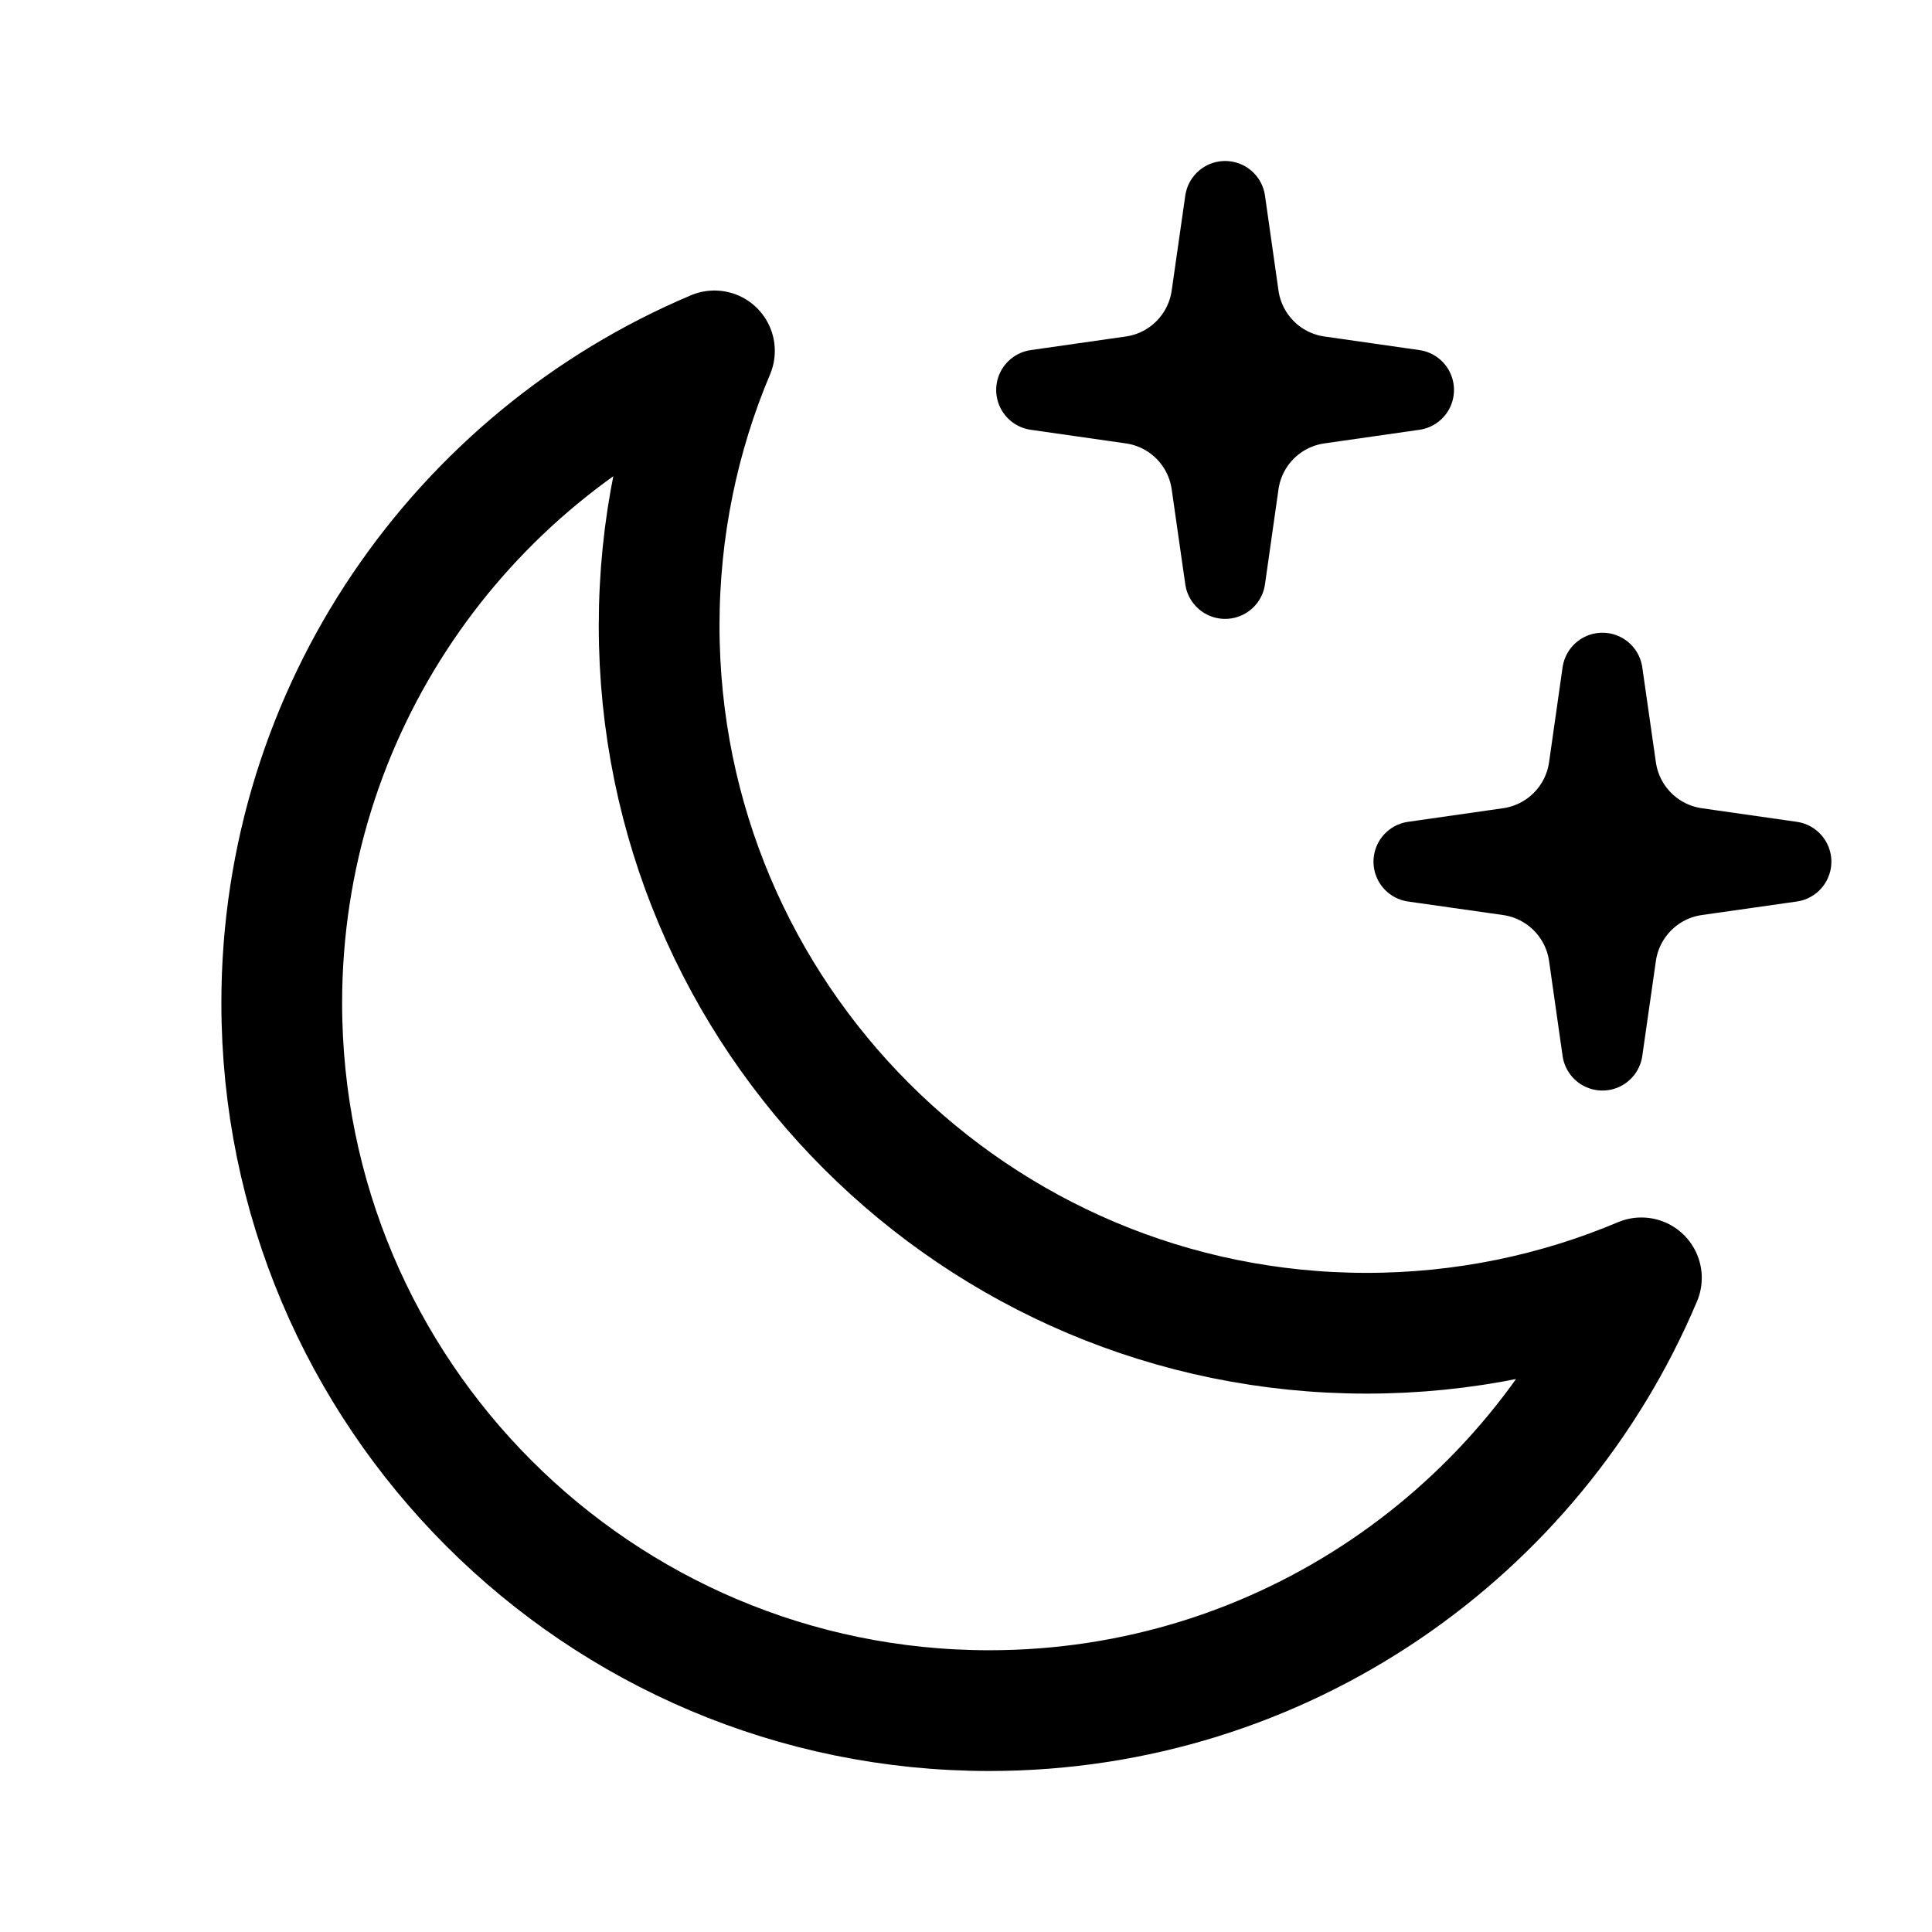 <svg width="24" height="24" viewBox="0 0 24 24" fill="none" xmlns="http://www.w3.org/2000/svg">
  <path
    d="M8.188 7.773C8.188 12.627 12.123 16.562 16.977 16.562C18.187 16.562 19.341 16.317 20.39 15.874C19.058 19.033 15.932 21.25 12.289 21.25C7.435 21.25 3.5 17.315 3.5 12.46C3.5 8.817 5.717 5.691 8.875 4.359C8.432 5.408 8.188 6.562 8.188 7.773Z"
    stroke="black" stroke-width="1.5" stroke-linejoin="round" />
  <path
    d="M15.05 3.681L15.219 2.5L15.387 3.681C15.461 4.196 15.866 4.602 16.382 4.675L17.562 4.844L16.382 5.013C15.866 5.086 15.461 5.491 15.387 6.007L15.219 7.188L15.05 6.007C14.976 5.491 14.571 5.086 14.056 5.013L12.875 4.844L14.056 4.675C14.571 4.602 14.976 4.196 15.05 3.681Z"
    fill="black" stroke="black" stroke-linecap="round" stroke-linejoin="round" />
  <path
    d="M19.738 9.54L19.906 8.36L20.075 9.54C20.149 10.056 20.554 10.461 21.069 10.535L22.25 10.704L21.069 10.872C20.554 10.946 20.149 11.351 20.075 11.867L19.906 13.047L19.738 11.867C19.664 11.351 19.259 10.946 18.743 10.872L17.562 10.704L18.743 10.535C19.259 10.461 19.664 10.056 19.738 9.54Z"
    fill="black" stroke="black" stroke-linecap="round" stroke-linejoin="round" />
</svg>